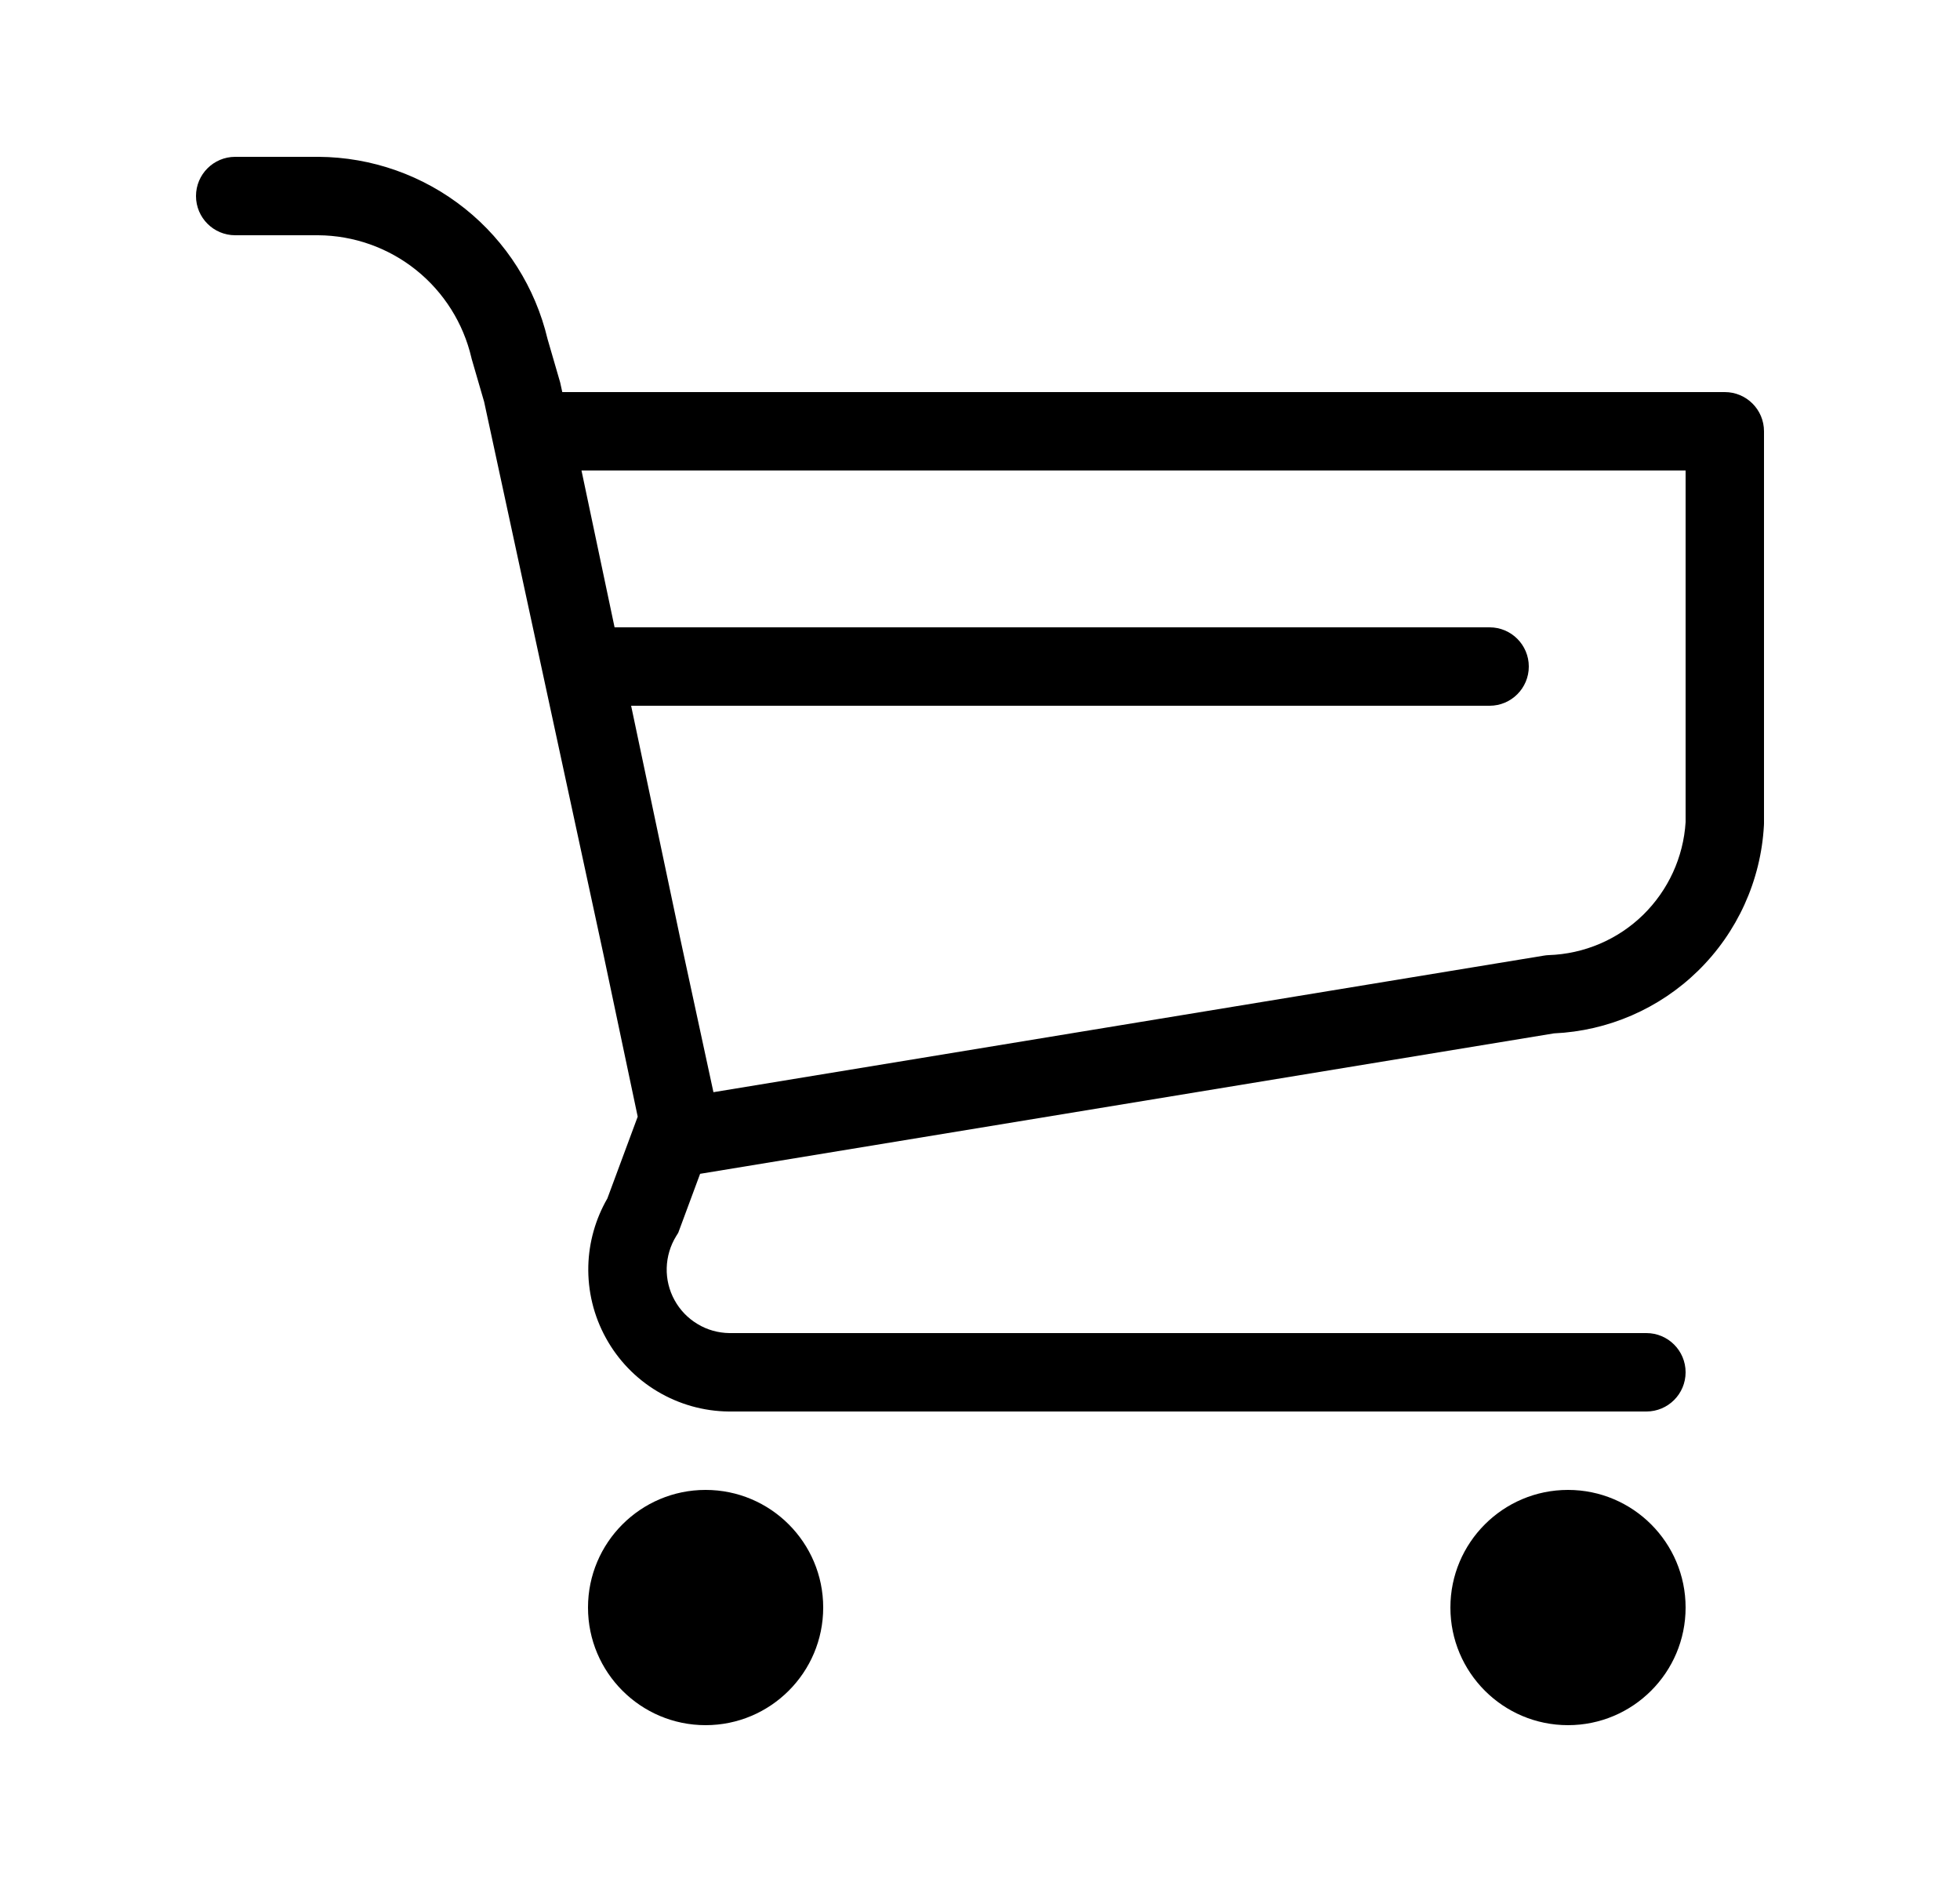 <svg width="25" height="24" viewBox="0 0 25 24" fill="none" xmlns="http://www.w3.org/2000/svg">
<path fill-rule="evenodd" clip-rule="evenodd" d="M2.5 2.5C2.5 2.224 2.724 2 3 2H4.063C4.742 2.004 5.4 2.237 5.931 2.661C6.458 3.082 6.828 3.667 6.984 4.323L7.145 4.877L7.172 5H22C22.276 5 22.5 5.224 22.5 5.5V10.5C22.5 10.509 22.5 10.519 22.499 10.528C22.46 11.229 22.16 11.89 21.658 12.381C21.164 12.864 20.51 13.147 19.821 13.178L8.93 14.969L8.651 15.721L8.625 15.763C8.549 15.886 8.508 16.026 8.504 16.169C8.5 16.313 8.535 16.455 8.604 16.58C8.673 16.706 8.774 16.811 8.898 16.885C9.02 16.959 9.16 16.998 9.303 17H21C21.276 17 21.5 17.224 21.5 17.5C21.5 17.776 21.276 18 21 18H9.295C8.974 17.997 8.66 17.908 8.384 17.743C8.109 17.579 7.882 17.343 7.728 17.062C7.573 16.781 7.496 16.464 7.504 16.143C7.512 15.84 7.596 15.545 7.747 15.283L8.134 14.24L7.698 12.175L6.175 5.123L6.016 4.576L6.013 4.563C5.91 4.121 5.661 3.726 5.306 3.442C4.952 3.159 4.512 3.003 4.058 3H3C2.724 3 2.5 2.776 2.5 2.5ZM8.676 11.966L9.1 13.928L19.689 12.187C19.71 12.183 19.732 12.181 19.753 12.18C20.206 12.165 20.636 11.982 20.959 11.666C21.279 11.352 21.472 10.932 21.5 10.485V6H7.417L7.839 8H19C19.276 8 19.5 8.224 19.5 8.5C19.5 8.776 19.276 9 19 9H8.05L8.676 11.966Z" fill="black"/>
<path d="M9 22C9.828 22 10.5 21.328 10.5 20.5C10.5 19.672 9.828 19 9 19C8.172 19 7.5 19.672 7.5 20.5C7.5 21.328 8.172 22 9 22Z" fill="black"/>
<path d="M20 22C20.828 22 21.5 21.328 21.5 20.5C21.5 19.672 20.828 19 20 19C19.172 19 18.5 19.672 18.5 20.5C18.5 21.328 19.172 22 20 22Z" fill="black"/>
</svg>
